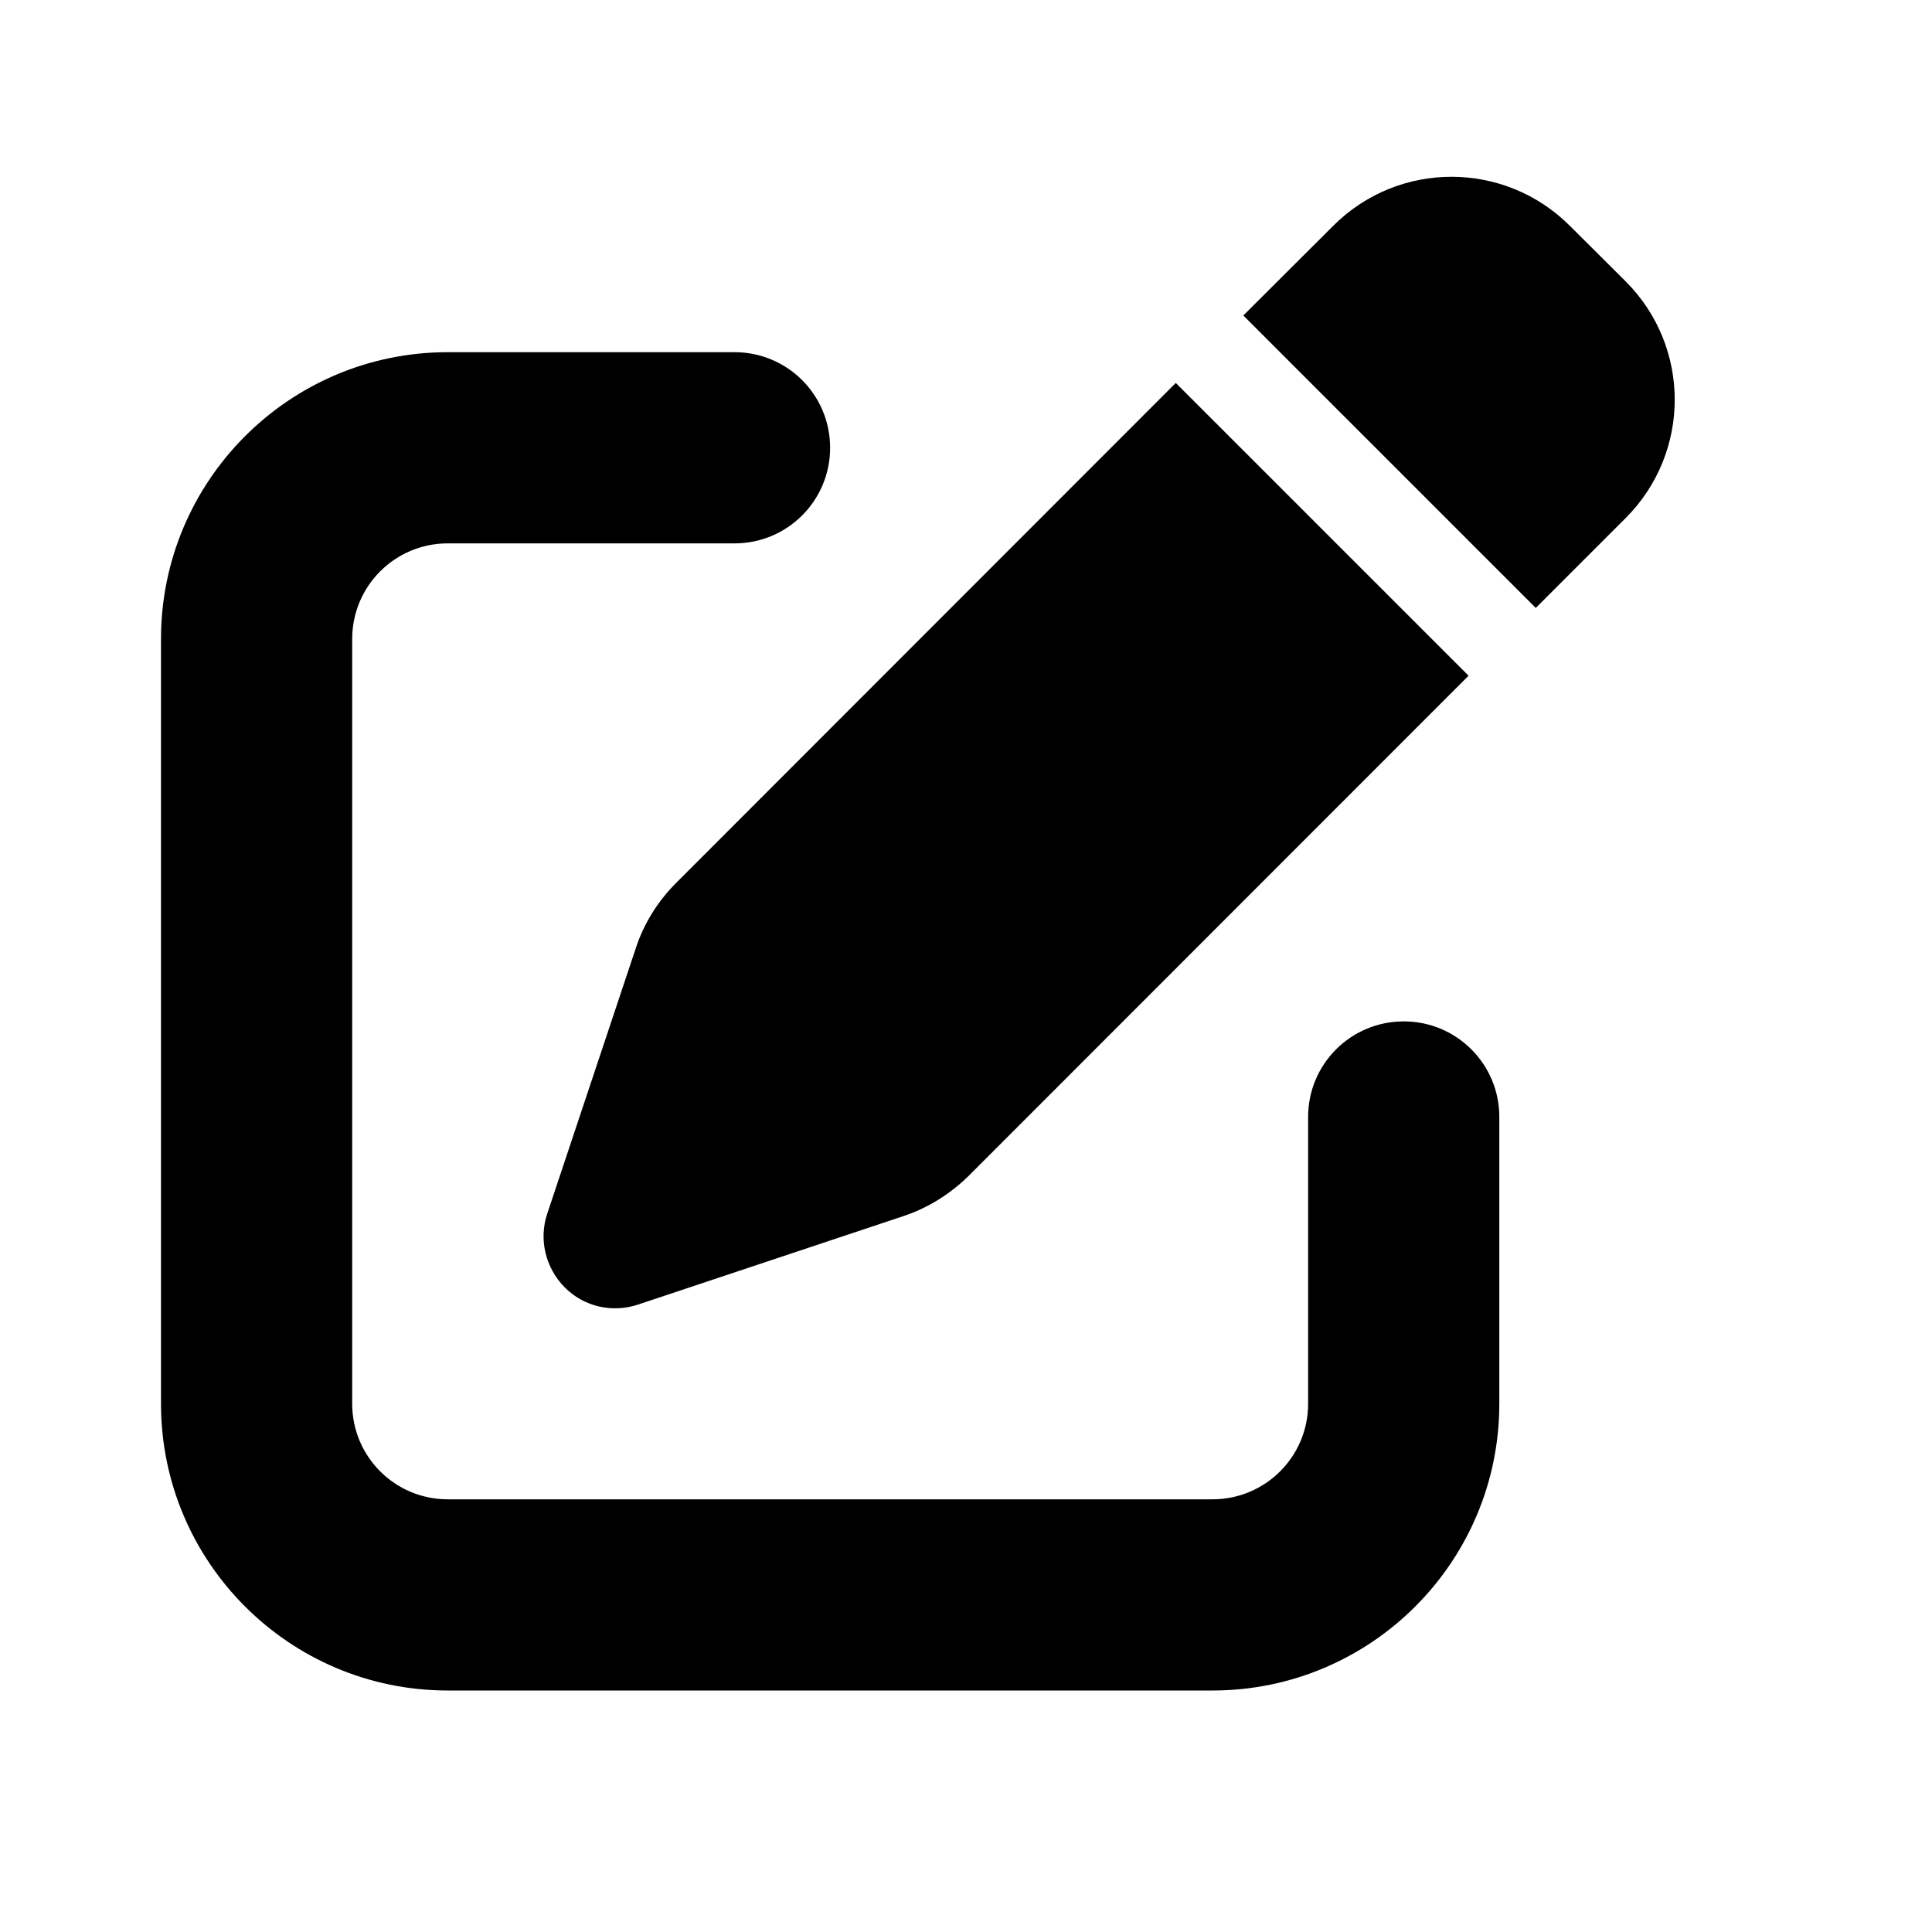 <svg width="24" height="24" viewBox="0 0 24 24" xmlns="http://www.w3.org/2000/svg">
<g clip-path="url(#clip0_103_11)">
<path d="M19.501 2.805C18.688 1.993 17.374 1.993 16.562 2.805L15.445 3.919L19.078 7.552L20.195 6.435C21.007 5.622 21.007 4.308 20.195 3.496L19.501 2.805ZM8.398 10.969C8.171 11.196 7.997 11.474 7.897 11.782L6.798 15.077C6.691 15.396 6.776 15.749 7.013 15.99C7.251 16.232 7.604 16.313 7.926 16.206L11.222 15.107C11.526 15.007 11.804 14.832 12.034 14.606L18.243 8.394L14.606 4.757L8.398 10.969ZM5.562 4.375C3.596 4.375 2 5.971 2 7.938V17.438C2 19.404 3.596 21 5.562 21H15.062C17.029 21 18.625 19.404 18.625 17.438V13.875C18.625 13.218 18.094 12.688 17.438 12.688C16.781 12.688 16.25 13.218 16.25 13.875V17.438C16.25 18.094 15.719 18.625 15.062 18.625H5.562C4.906 18.625 4.375 18.094 4.375 17.438V7.938C4.375 7.281 4.906 6.75 5.562 6.75H9.125C9.782 6.75 10.312 6.219 10.312 5.563C10.312 4.906 9.782 4.375 9.125 4.375H5.562Z" />
</g>
<defs>
<clipPath id="clip0_103_11">
<rect width="19" height="19" fill="white" transform="translate(2 2)"/>
</clipPath>
</defs>
</svg>
